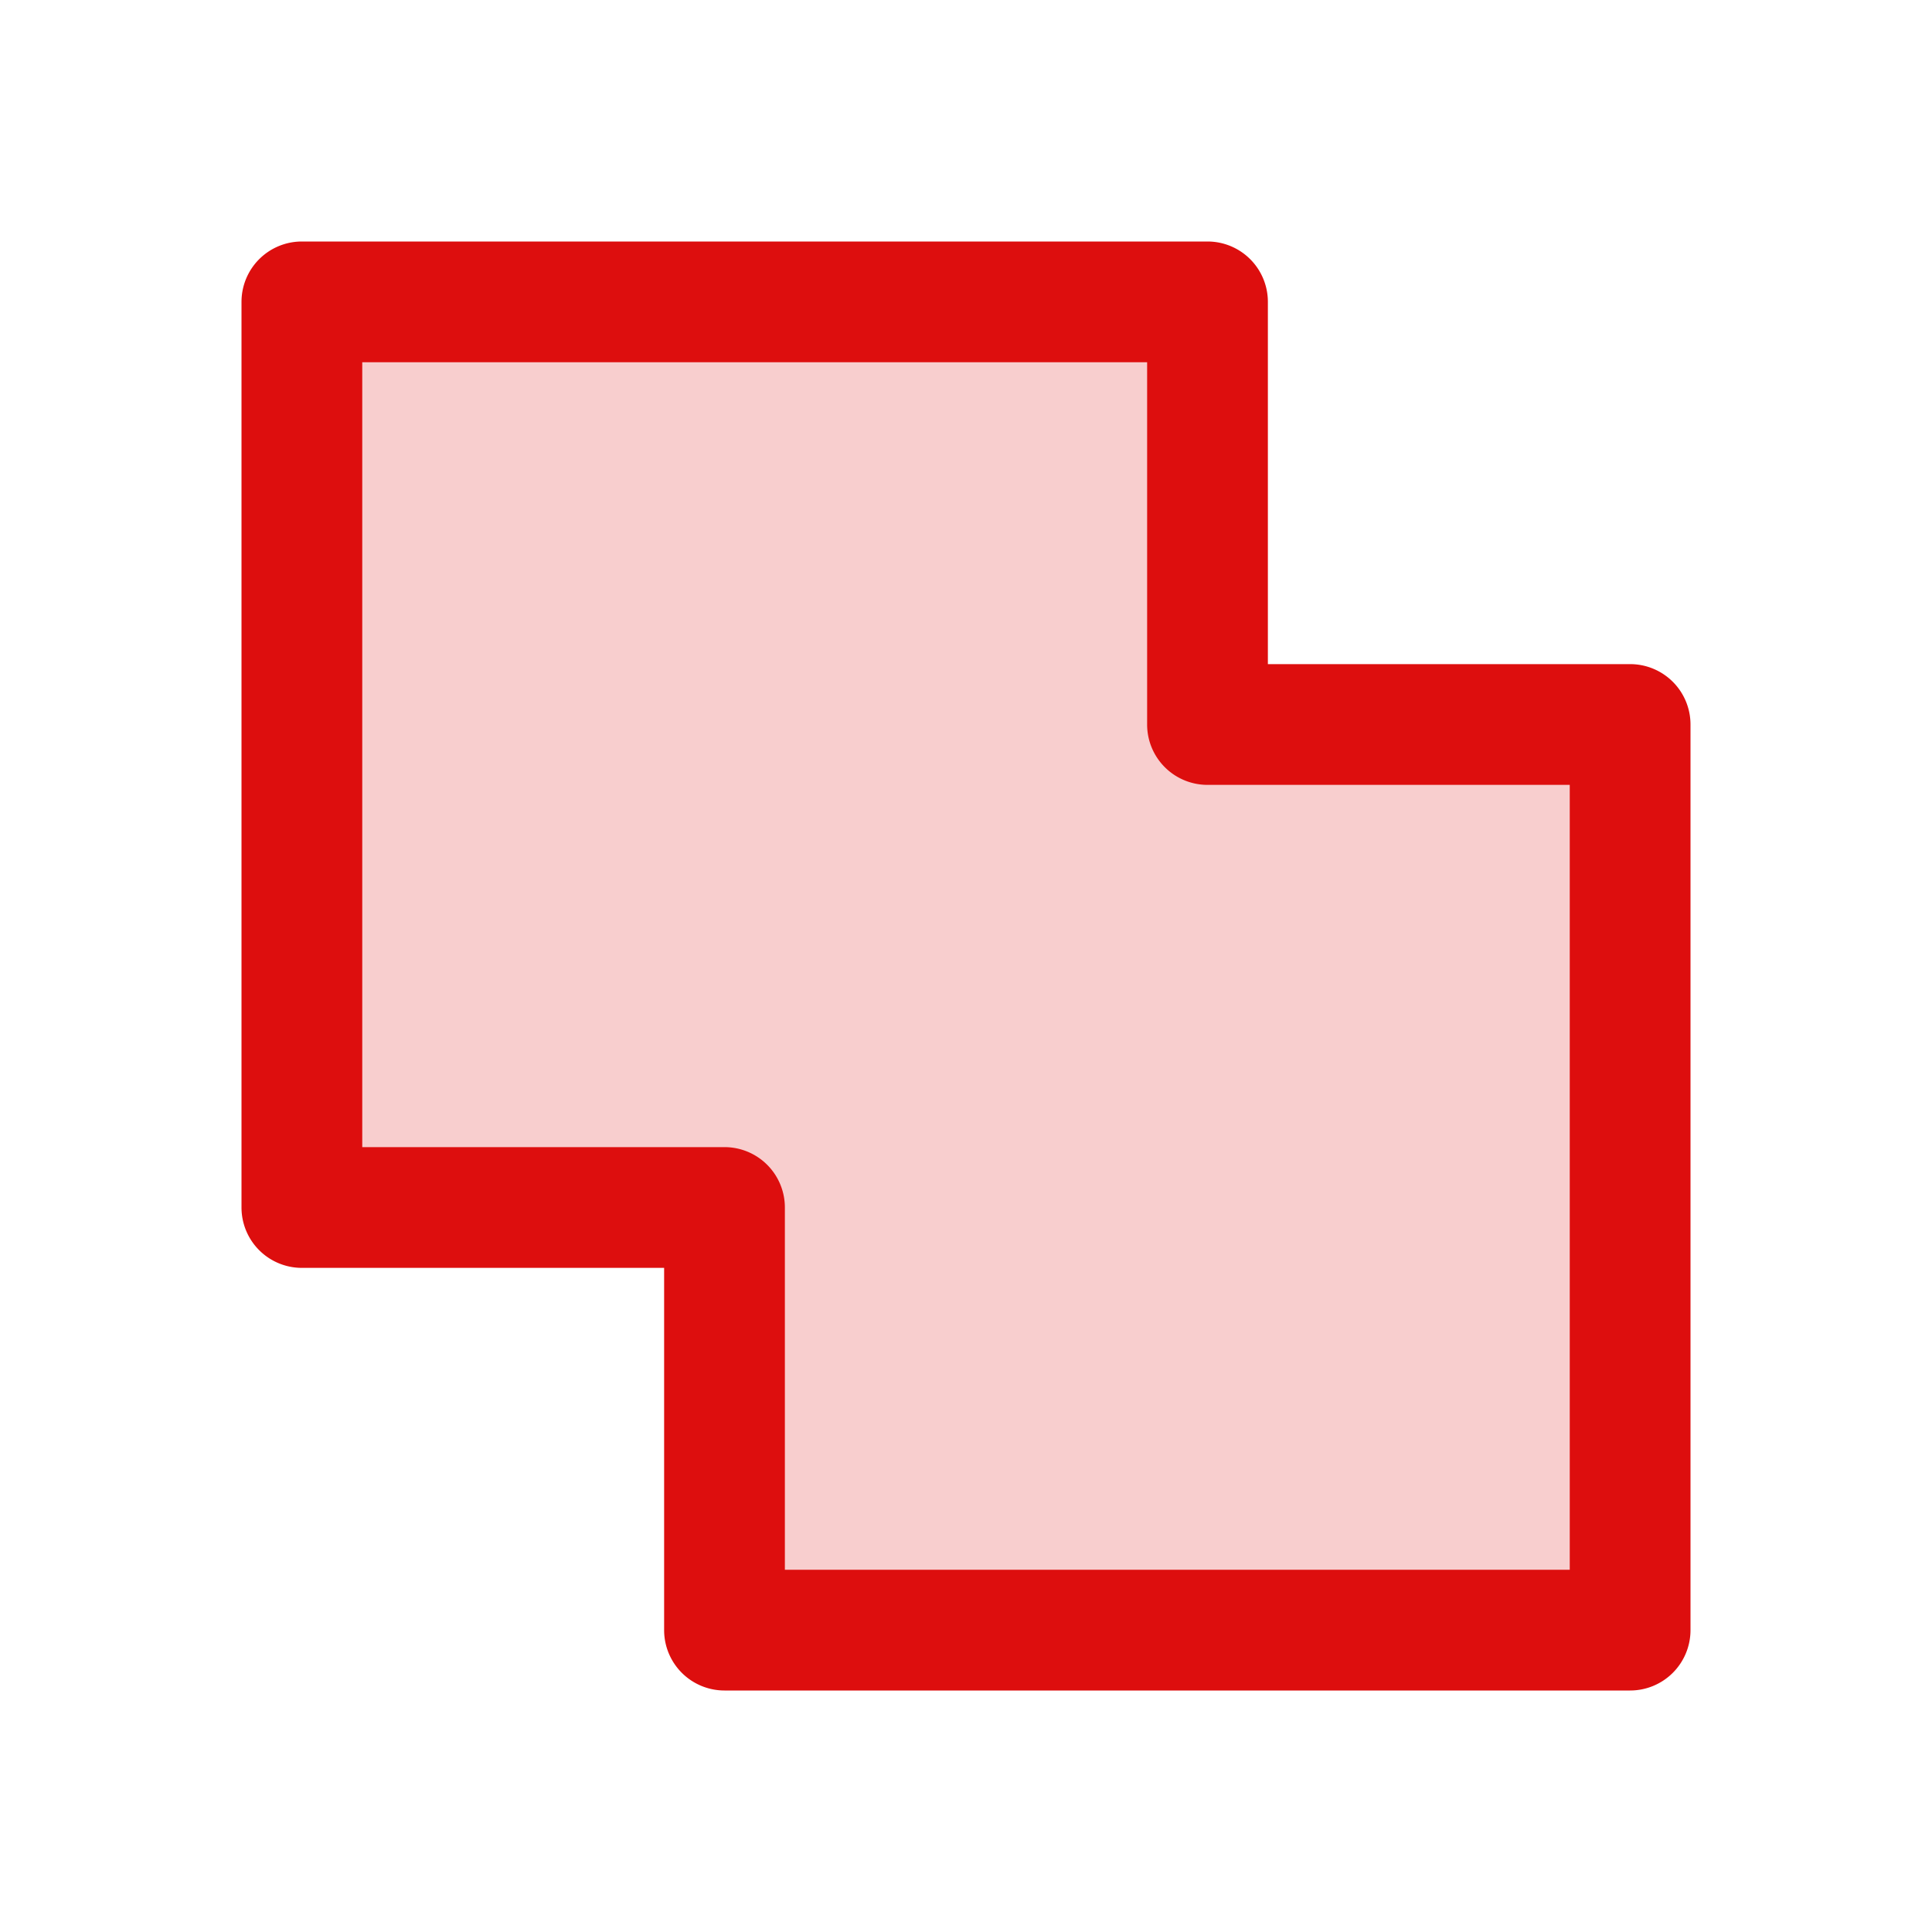 <svg xmlns="http://www.w3.org/2000/svg" viewBox="0 0 256 256" fill="#DD0E0E"><path d="M216,96V216H96V160H40V40H160V96Z" opacity="0.2"/><path d="M216,88H168V40a8,8,0,0,0-8-8H40a8,8,0,0,0-8,8V160a8,8,0,0,0,8,8H88v48a8,8,0,0,0,8,8H216a8,8,0,0,0,8-8V96A8,8,0,0,0,216,88Zm-8,120H104V160a8,8,0,0,0-8-8H48V48H152V96a8,8,0,0,0,8,8h48Z"/></svg>